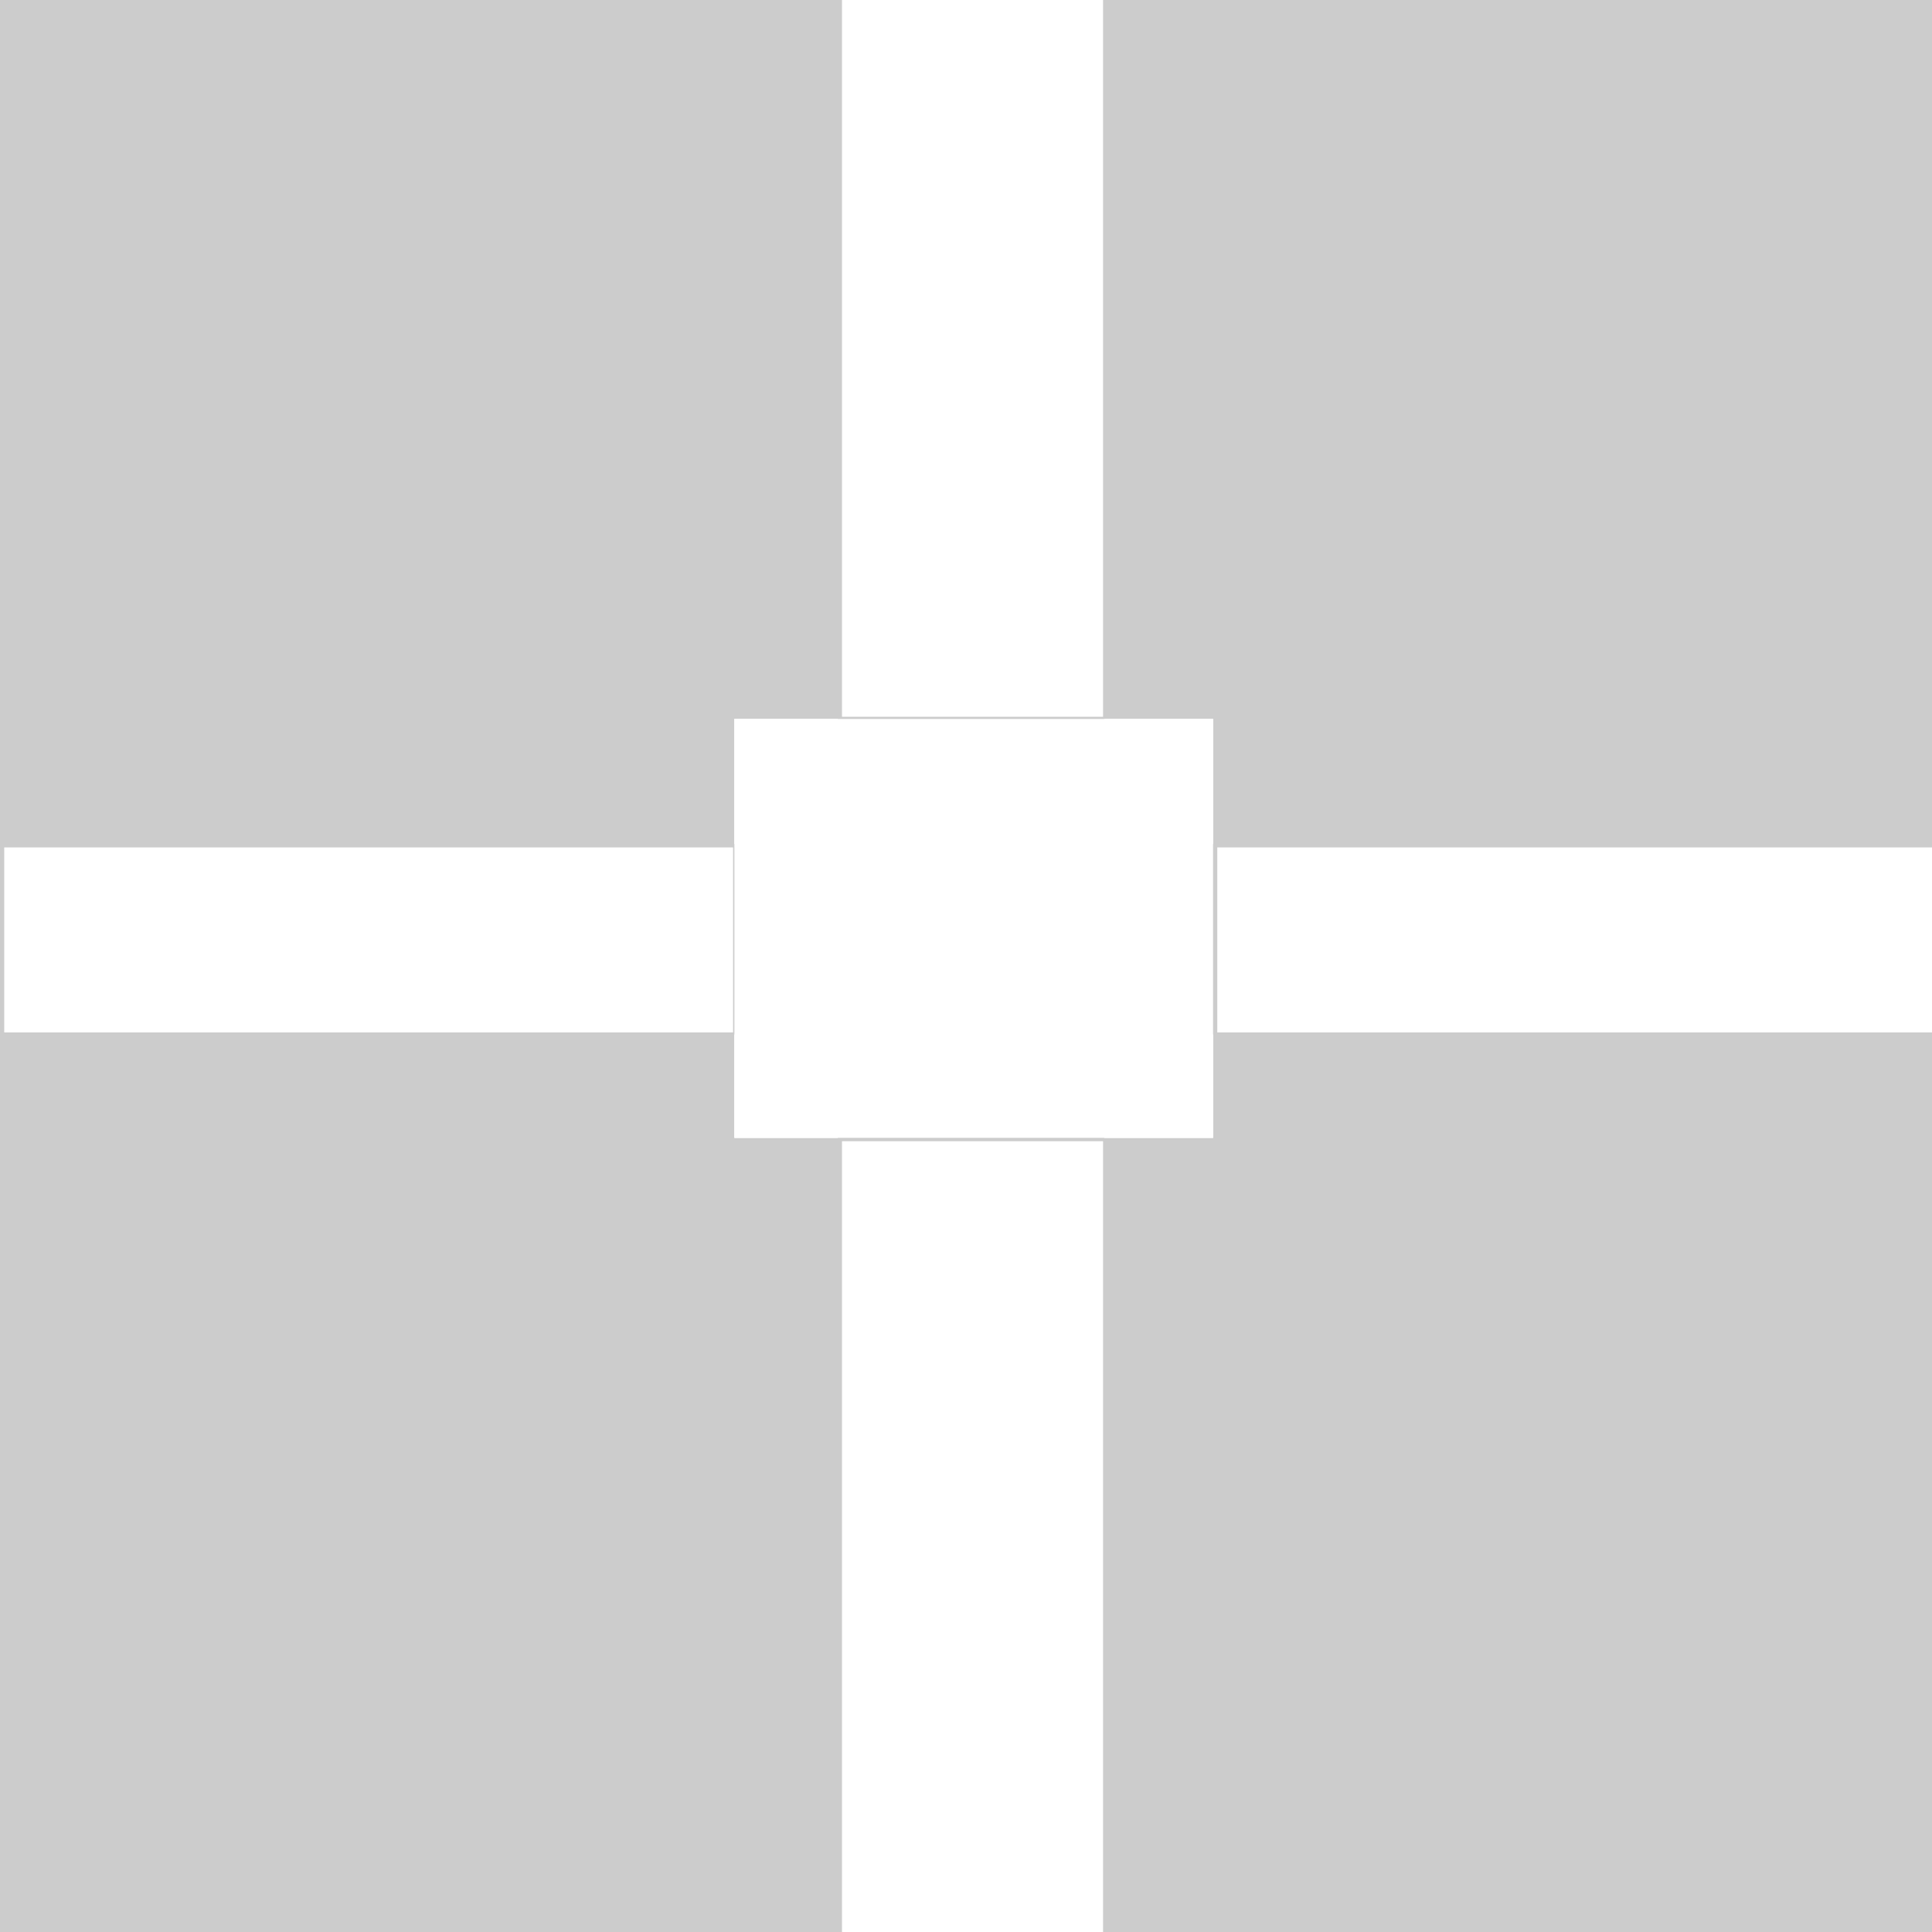 <?xml version="1.0" encoding="UTF-8" standalone="no"?>
<!-- Created with Inkscape (http://www.inkscape.org/) -->

<svg
   xmlns:dc="http://purl.org/dc/elements/1.1/"
   xmlns:cc="http://creativecommons.org/ns#"
   xmlns:rdf="http://www.w3.org/1999/02/22-rdf-syntax-ns#"
   xmlns:svg="http://www.w3.org/2000/svg"
   xmlns="http://www.w3.org/2000/svg"
   xmlns:sodipodi="http://sodipodi.sourceforge.net/DTD/sodipodi-0.dtd"
   xmlns:inkscape="http://www.inkscape.org/namespaces/inkscape"
   width="16px"
   height="16px"
   id="svg3215"
   version="1.1"
   inkscape:version="0.48.4 r9939"
   sodipodi:docname="New document 15">
  <defs
     id="defs3217" />
  <sodipodi:namedview
     id="base"
     pagecolor="#ffffff"
     bordercolor="#666666"
     borderopacity="1.0"
     inkscape:pageopacity="0.0"
     inkscape:pageshadow="2"
     inkscape:zoom="22.197802"
     inkscape:cx="11.60396"
     inkscape:cy="8"
     inkscape:current-layer="layer1"
     showgrid="true"
     inkscape:grid-bbox="true"
     inkscape:document-units="px"
     inkscape:window-width="1318"
     inkscape:window-height="633"
     inkscape:window-x="0"
     inkscape:window-y="31"
     inkscape:window-maximized="1" />
  <g
     id="layer1"
     inkscape:label="Layer 1"
     inkscape:groupmode="layer">
    <rect
       style="fill:#cccccc;stroke:none"
       id="rect3223"
       width="16.173"
       height="16.218"
       x="-0.045"
       y="-0.038" />
    <rect
       style="fill:#cccccc"
       id="rect3012"
       width="2.207"
       height="16.398"
       x="6.938"
       y="-0.128" />
    <rect
       style="fill:#cccccc"
       id="rect3014"
       width="16.038"
       height="1.577"
       x="7.2675175e-07"
       y="6.99" />
    <rect
       style="fill:none;stroke:none"
       id="rect3148"
       width="3.919"
       height="3.379"
       x="6.127"
       y="5.954" />
    <rect
       style="fill:#ffffff;stroke:none"
       id="rect3150"
       width="3.964"
       height="3.469"
       x="6.082"
       y="5.954" />
    <path
       style="fill:#ffff00;stroke:none"
       d="m 6.973,12.852 0,-3.401 1.081,0 1.081,0 0,3.401 0,3.401 -1.081,0 -1.081,0 0,-3.401 z"
       id="path3277"
       inkscape:connector-curvature="0" />
    <path
       style="fill:#ffff00;stroke:none"
       d="m 0.035,7.784 0,-0.766 3.018,0 3.018,0 0,0.766 0,0.766 -3.018,0 -3.018,0 0,-0.766 z"
       id="path3279"
       inkscape:connector-curvature="0" />
    <path
       style="fill:#ffff00;stroke:none"
       d="m 6.973,2.918 0,-3.018 1.081,0 1.081,0 0,3.018 0,3.018 -1.081,0 -1.081,0 0,-3.018 z"
       id="path3281"
       inkscape:connector-curvature="0" />
    <path
       style="fill:#ffff00;stroke:none"
       d="m 10.081,7.784 0,-0.766 2.973,0 2.973,0 0,0.766 0,0.766 -2.973,0 -2.973,0 0,-0.766 z"
       id="path3283"
       inkscape:connector-curvature="0" />
    <rect
       style="fill:#cccccc"
       id="rect3012-3"
       width="2.207"
       height="16.398"
       x="6.938"
       y="-0.128" />
    <rect
       style="fill:#cccccc"
       id="rect3014-6"
       width="16.038"
       height="1.577"
       x="7.2675175e-07"
       y="6.99" />
    <rect
       style="fill:none;stroke:none"
       id="rect3148-0"
       width="3.919"
       height="3.379"
       x="6.127"
       y="5.954" />
    <rect
       style="fill:#ffffff;stroke:none"
       id="rect3150-6"
       width="3.964"
       height="3.469"
       x="6.082"
       y="5.954" />
    <path
       style="fill:#ffff00;stroke:none"
       d="m 6.973,12.852 0,-3.401 1.081,0 1.081,0 0,3.401 0,3.401 -1.081,0 -1.081,0 0,-3.401 z"
       id="path3277-2"
       inkscape:connector-curvature="0" />
    <path
       style="fill:#ffff00;stroke:none"
       d="m 0.035,7.784 0,-0.766 3.018,0 3.018,0 0,0.766 0,0.766 -3.018,0 -3.018,0 0,-0.766 z"
       id="path3279-6"
       inkscape:connector-curvature="0" />
    <path
       style="fill:#ffff00;stroke:none"
       d="m 6.973,2.918 0,-3.018 1.081,0 1.081,0 0,3.018 0,3.018 -1.081,0 -1.081,0 0,-3.018 z"
       id="path3281-1"
       inkscape:connector-curvature="0" />
    <path
       style="fill:#ffff00;stroke:none"
       d="m 10.081,7.784 0,-0.766 2.973,0 2.973,0 0,0.766 0,0.766 -2.973,0 -2.973,0 0,-0.766 z"
       id="path3283-8"
       inkscape:connector-curvature="0" />
    <rect
       style="fill:#cccccc"
       id="rect3012-7"
       width="2.207"
       height="16.398"
       x="6.938"
       y="-0.128" />
    <rect
       style="fill:#cccccc"
       id="rect3014-9"
       width="16.038"
       height="1.577"
       x="7.2675175e-07"
       y="6.99" />
    <rect
       style="fill:none;stroke:none"
       id="rect3148-2"
       width="3.919"
       height="3.379"
       x="6.127"
       y="5.954" />
    <rect
       style="fill:#ffffff;stroke:none"
       id="rect3150-0"
       width="3.964"
       height="3.469"
       x="6.082"
       y="5.954" />
    <path
       style="fill:#ffffff;stroke:none"
       d="m 6.973,12.852 0,-3.401 1.081,0 1.081,0 0,3.401 0,3.401 -1.081,0 -1.081,0 0,-3.401 z"
       id="path3277-23"
       inkscape:connector-curvature="0" />
    <path
       style="fill:#ffffff;stroke:none"
       d="m 0.035,7.784 0,-0.766 3.018,0 3.018,0 0,0.766 0,0.766 -3.018,0 -3.018,0 0,-0.766 z"
       id="path3279-7"
       inkscape:connector-curvature="0" />
    <path
       style="fill:#ffffff;stroke:none"
       d="m 6.973,2.918 0,-3.018 1.081,0 1.081,0 0,3.018 0,3.018 -1.081,0 -1.081,0 0,-3.018 z"
       id="path3281-5"
       inkscape:connector-curvature="0" />
    <path
       style="fill:#ffffff;stroke:none"
       d="m 10.081,7.784 0,-0.766 2.973,0 2.973,0 0,0.766 0,0.766 -2.973,0 -2.973,0 0,-0.766 z"
       id="path3283-9"
       inkscape:connector-curvature="0" />
    <rect
       style="fill:none"
       id="rect3012-2"
       width="2.207"
       height="16.398"
       x="6.938"
       y="-0.128" />
    <rect
       style="fill:none"
       id="rect3014-2"
       width="16.038"
       height="1.577"
       x="7.2675175e-07"
       y="6.99" />
    <rect
       style="fill:none;stroke:none"
       id="rect3148-8"
       width="3.919"
       height="3.379"
       x="6.127"
       y="5.954" />
    <rect
       style="fill:none;stroke:none"
       id="rect3150-9"
       width="3.964"
       height="3.469"
       x="6.082"
       y="5.954" />
    <path
       style="fill:none;stroke:none"
       d="m 6.973,12.852 0,-3.401 1.081,0 1.081,0 0,3.401 0,3.401 -1.081,0 -1.081,0 0,-3.401 z"
       id="path3277-7"
       inkscape:connector-curvature="0" />
    <path
       style="fill:none;stroke:none"
       d="m 0.035,7.784 0,-0.766 3.018,0 3.018,0 0,0.766 0,0.766 -3.018,0 -3.018,0 0,-0.766 z"
       id="path3279-3"
       inkscape:connector-curvature="0" />
    <path
       style="fill:none;stroke:none"
       d="m 6.973,2.918 0,-3.018 1.081,0 1.081,0 0,3.018 0,3.018 -1.081,0 -1.081,0 0,-3.018 z"
       id="path3281-6"
       inkscape:connector-curvature="0" />
    <path
       style="fill:none;stroke:none"
       d="m 10.081,7.784 0,-0.766 2.973,0 2.973,0 0,0.766 0,0.766 -2.973,0 -2.973,0 0,-0.766 z"
       id="path3283-1"
       inkscape:connector-curvature="0" />
    <path
       style="fill:none;stroke:none"
       d="m 0.071,7.797 0,-0.743 2.996,0 2.996,0 0,0.743 0,0.743 -2.996,0 -2.996,0 0,-0.743 z"
       id="path3387"
       inkscape:connector-curvature="0" />
    <path
       style="fill:none;stroke:none"
       d="m 7.009,2.932 0,-2.996 1.059,0 1.059,0 0,2.996 0,2.996 -1.059,0 -1.059,0 0,-2.996 z"
       id="path3389"
       inkscape:connector-curvature="0" />
    <path
       style="fill:none;stroke:none"
       d="m 10.117,7.797 0,-0.743 2.951,0 2.951,0 0,0.743 0,0.743 -2.951,0 -2.951,0 0,-0.743 z"
       id="path3391"
       inkscape:connector-curvature="0" />
    <path
       style="fill:none;stroke:none"
       d="m 7.009,12.865 0,-3.379 1.059,0 1.059,0 0,3.379 0,3.379 -1.059,0 -1.059,0 0,-3.379 z"
       id="path3393"
       inkscape:connector-curvature="0" />
    <path
       style="fill:none;stroke:none"
       d="m 7.009,12.865 0,-3.379 1.059,0 1.059,0 0,3.379 0,3.379 -1.059,0 -1.059,0 0,-3.379 z"
       id="path3395"
       inkscape:connector-curvature="0" />
  </g>
</svg>
